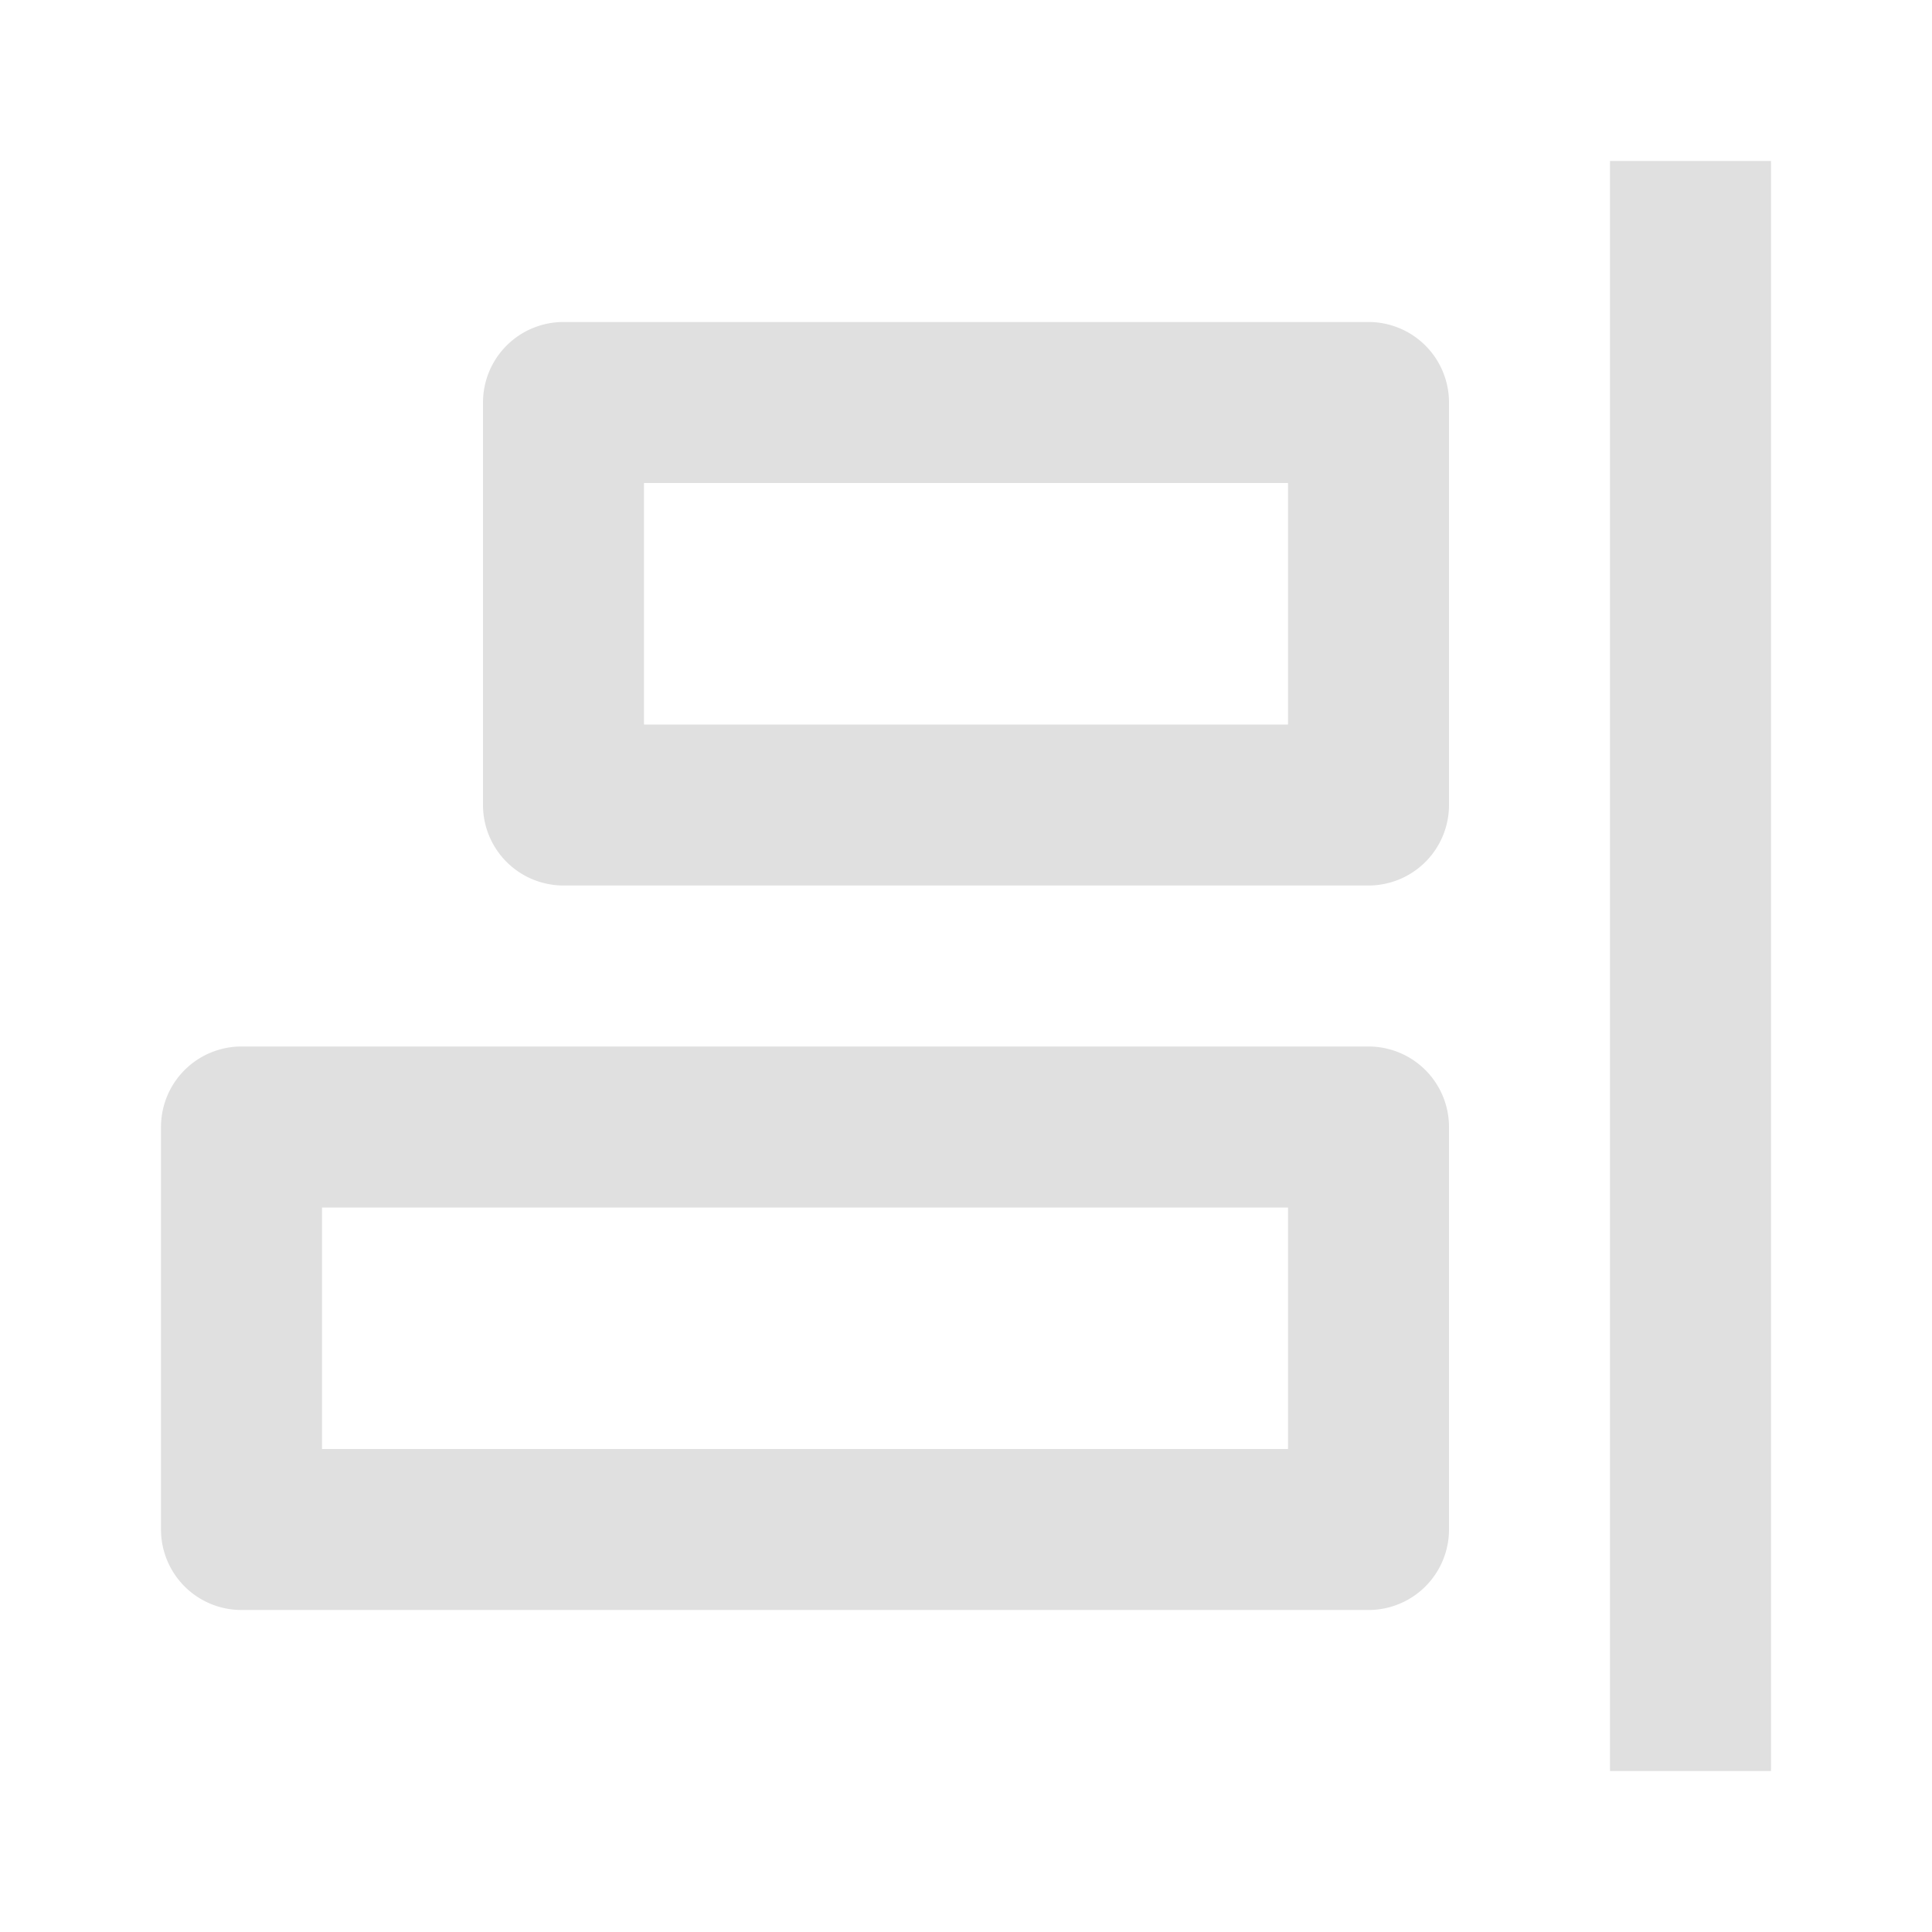 <svg xmlns="http://www.w3.org/2000/svg" width="24" height="24" viewBox="0 0 24 24" style="fill:#E0E0E0;transform: ;msFilter:;"><path d="M20 2h2v20h-2zM18 14a1 1 0 0 0-1-1H3a1 1 0 0 0-1 1v5a1 1 0 0 0 1 1h14a1 1 0 0 0 1-1zm-2 4H4v-3h12zM7 11h10a1 1 0 0 0 1-1V5a1 1 0 0 0-1-1H7a1 1 0 0 0-1 1v5a1 1 0 0 0 1 1zm1-5h8v3H8z"></path></svg>